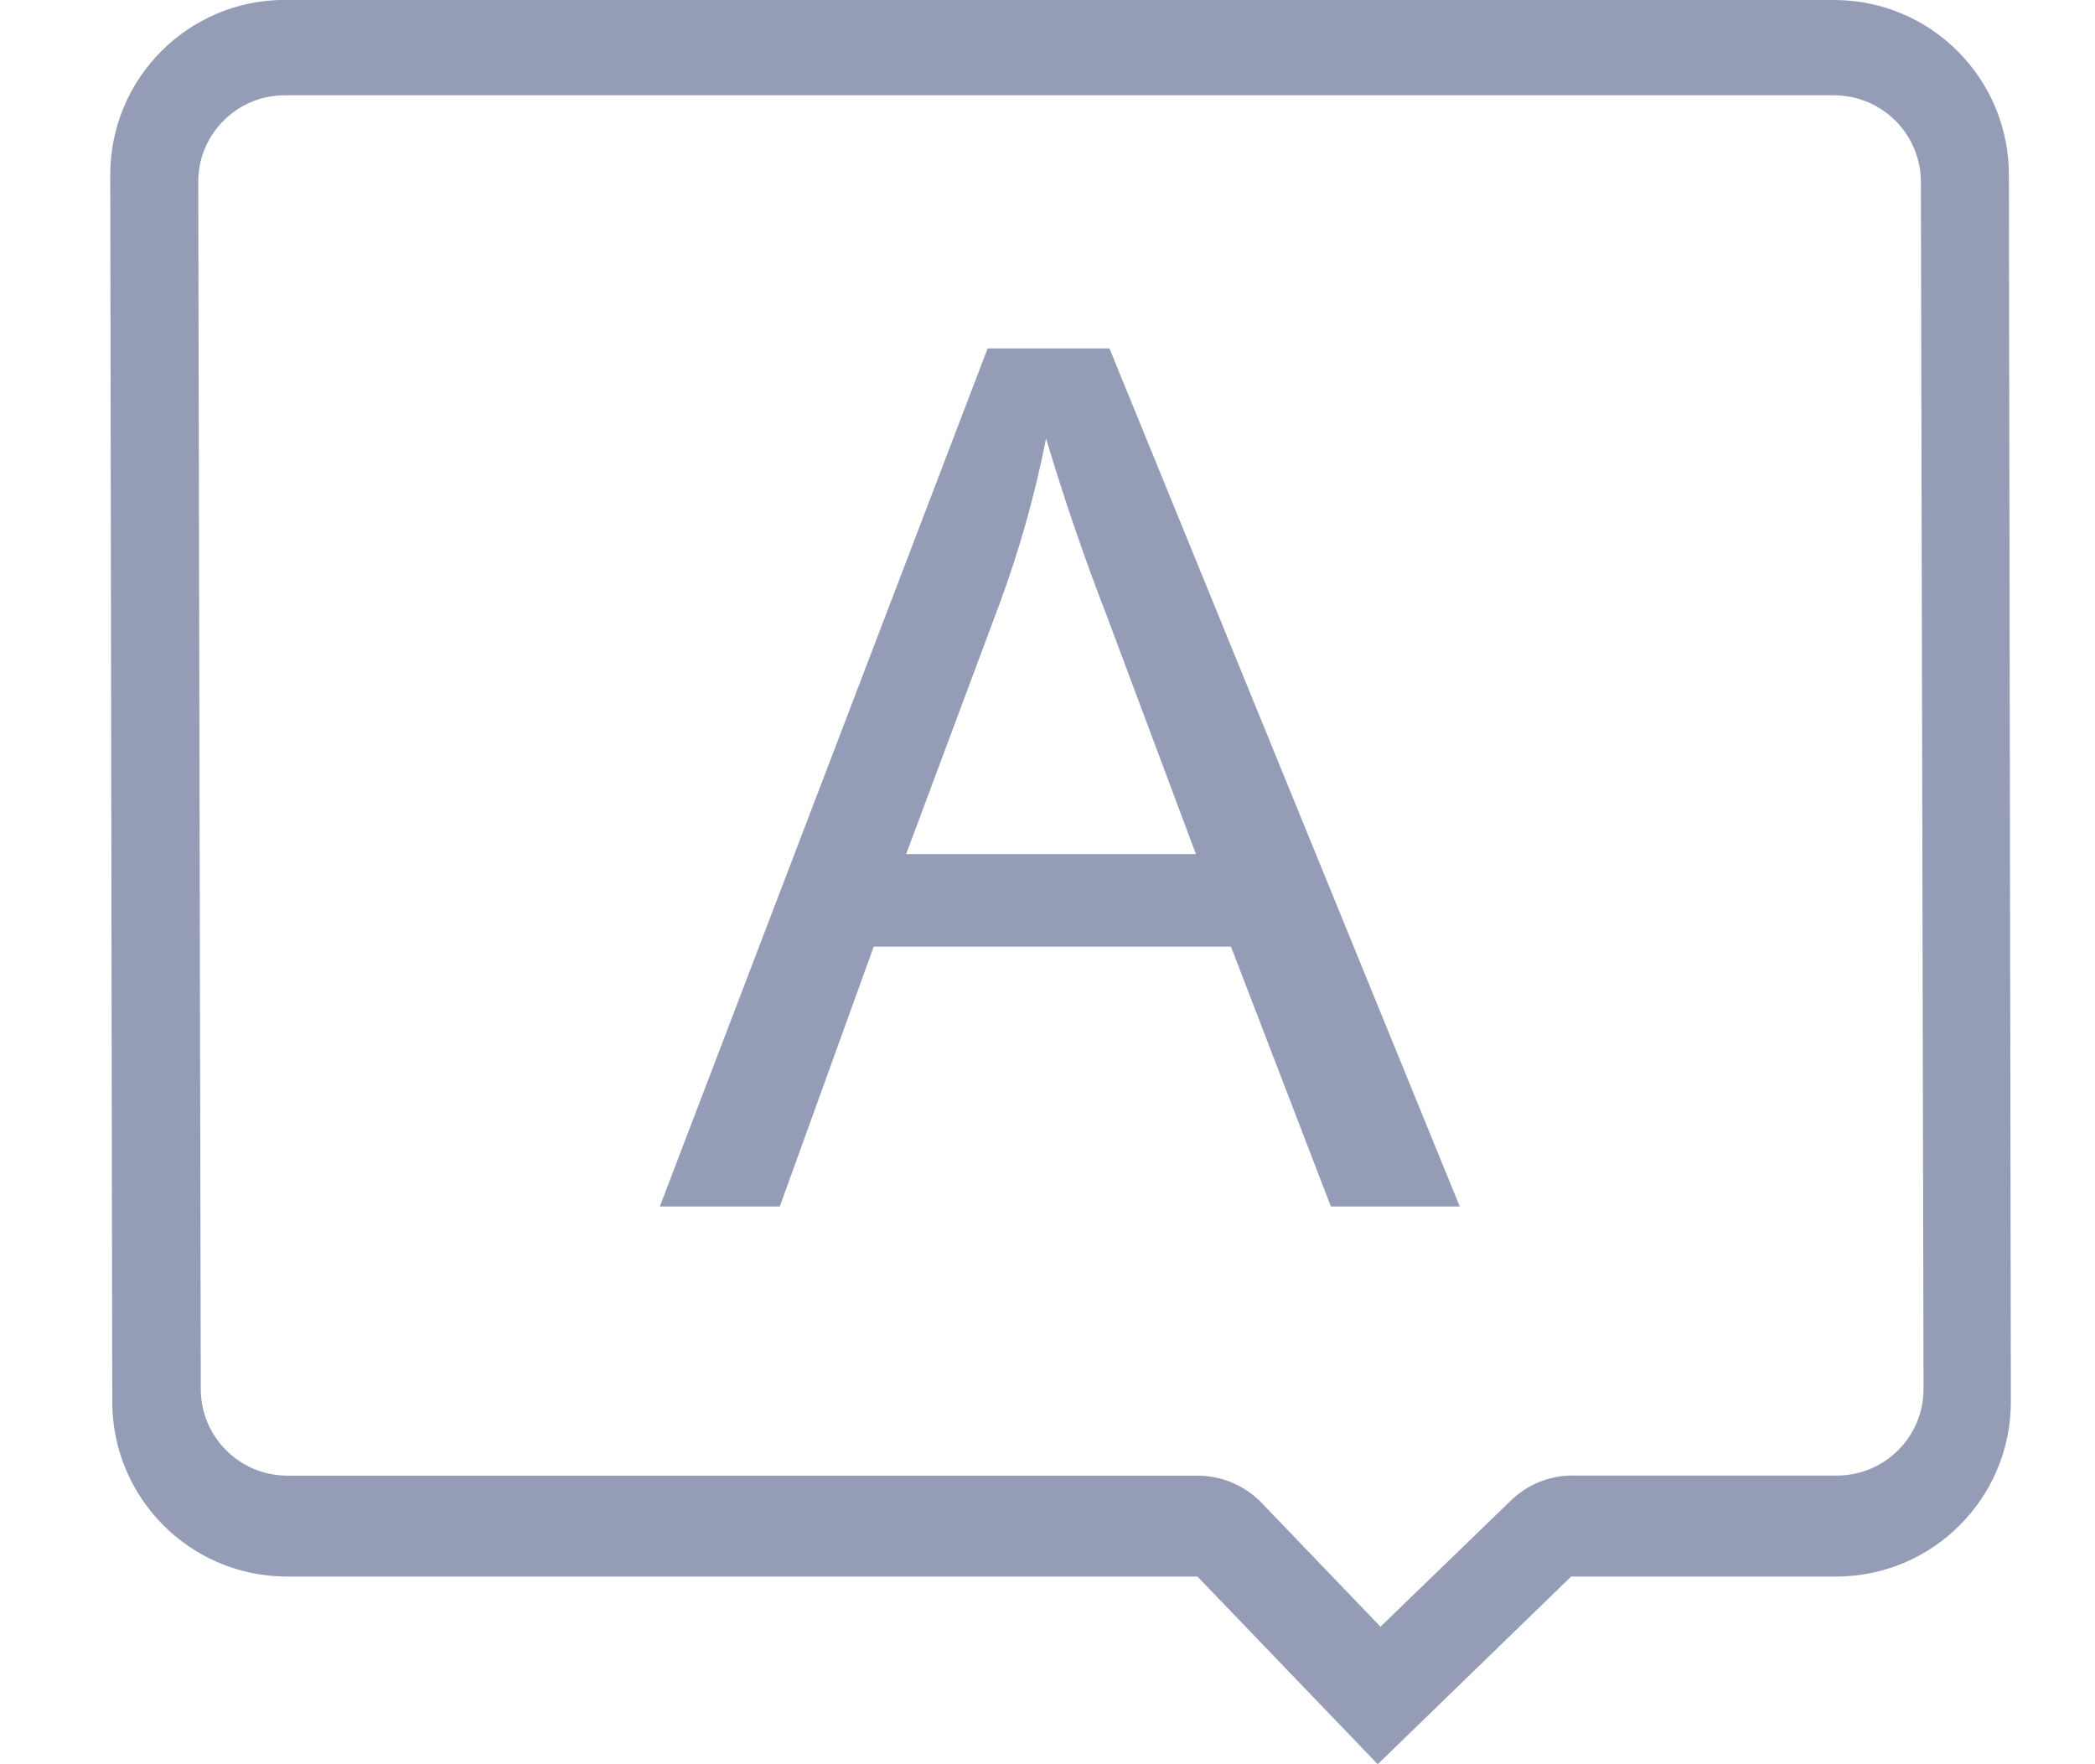 <?xml version="1.0" encoding="UTF-8"?>
<svg width="19px" height="16px" viewBox="0 0 19 16" version="1.1" xmlns="http://www.w3.org/2000/svg" xmlns:xlink="http://www.w3.org/1999/xlink">
    <!-- Generator: Sketch 52.6 (67491) - http://www.bohemiancoding.com/sketch -->
    <title>常用语icon</title>
    <desc>Created with Sketch.</desc>
    <g id="移动营销V3.3" stroke="none" stroke-width="1" fill="none" fill-rule="evenodd">
        <g id="pc客服版本-弹窗" transform="translate(-1329, -107)" fill="#959CB6" fill-rule="nonzero">
            <g id="语言设置" transform="translate(1329, 106)">
                <path d="M17.421,2.65 L17.445,13.598 C17.444,14.031 17.094,14.381 16.661,14.382 L14.255,14.382 C14.048,14.383 13.85,14.465 13.702,14.609 L12.52,15.753 L11.441,14.629 C11.29,14.473 11.083,14.384 10.866,14.383 L2.605,14.383 C2.173,14.382 1.822,14.032 1.821,13.599 L1.798,2.648 C1.798,2.216 2.149,1.865 2.581,1.864 L16.637,1.864 C17.07,1.867 17.42,2.217 17.421,2.65 Z M2.581,0.999 C1.707,1.001 1,1.71 1,2.585 L1.018,13.712 C1.018,14.586 1.725,15.296 2.599,15.298 L10.86,15.298 L12.495,17 L14.249,15.298 L16.655,15.298 C17.529,15.296 18.237,14.586 18.237,13.712 L18.219,2.586 C18.219,1.712 17.512,1.002 16.637,1 L2.581,0.999 Z M5.984,11.942 L8.957,4.16 L10.062,4.16 L13.239,11.942 L12.07,11.942 L11.164,9.585 L7.924,9.585 L7.072,11.942 L5.984,11.942 Z M8.218,8.746 L10.846,8.746 L10.04,6.591 L10.04,6.591 C9.834,6.061 9.65,5.522 9.487,4.977 L9.487,4.977 C9.387,5.483 9.248,5.98 9.07,6.463 L8.218,8.746 Z" id="形状"></path>
            </g>
        </g>
    </g>
</svg>